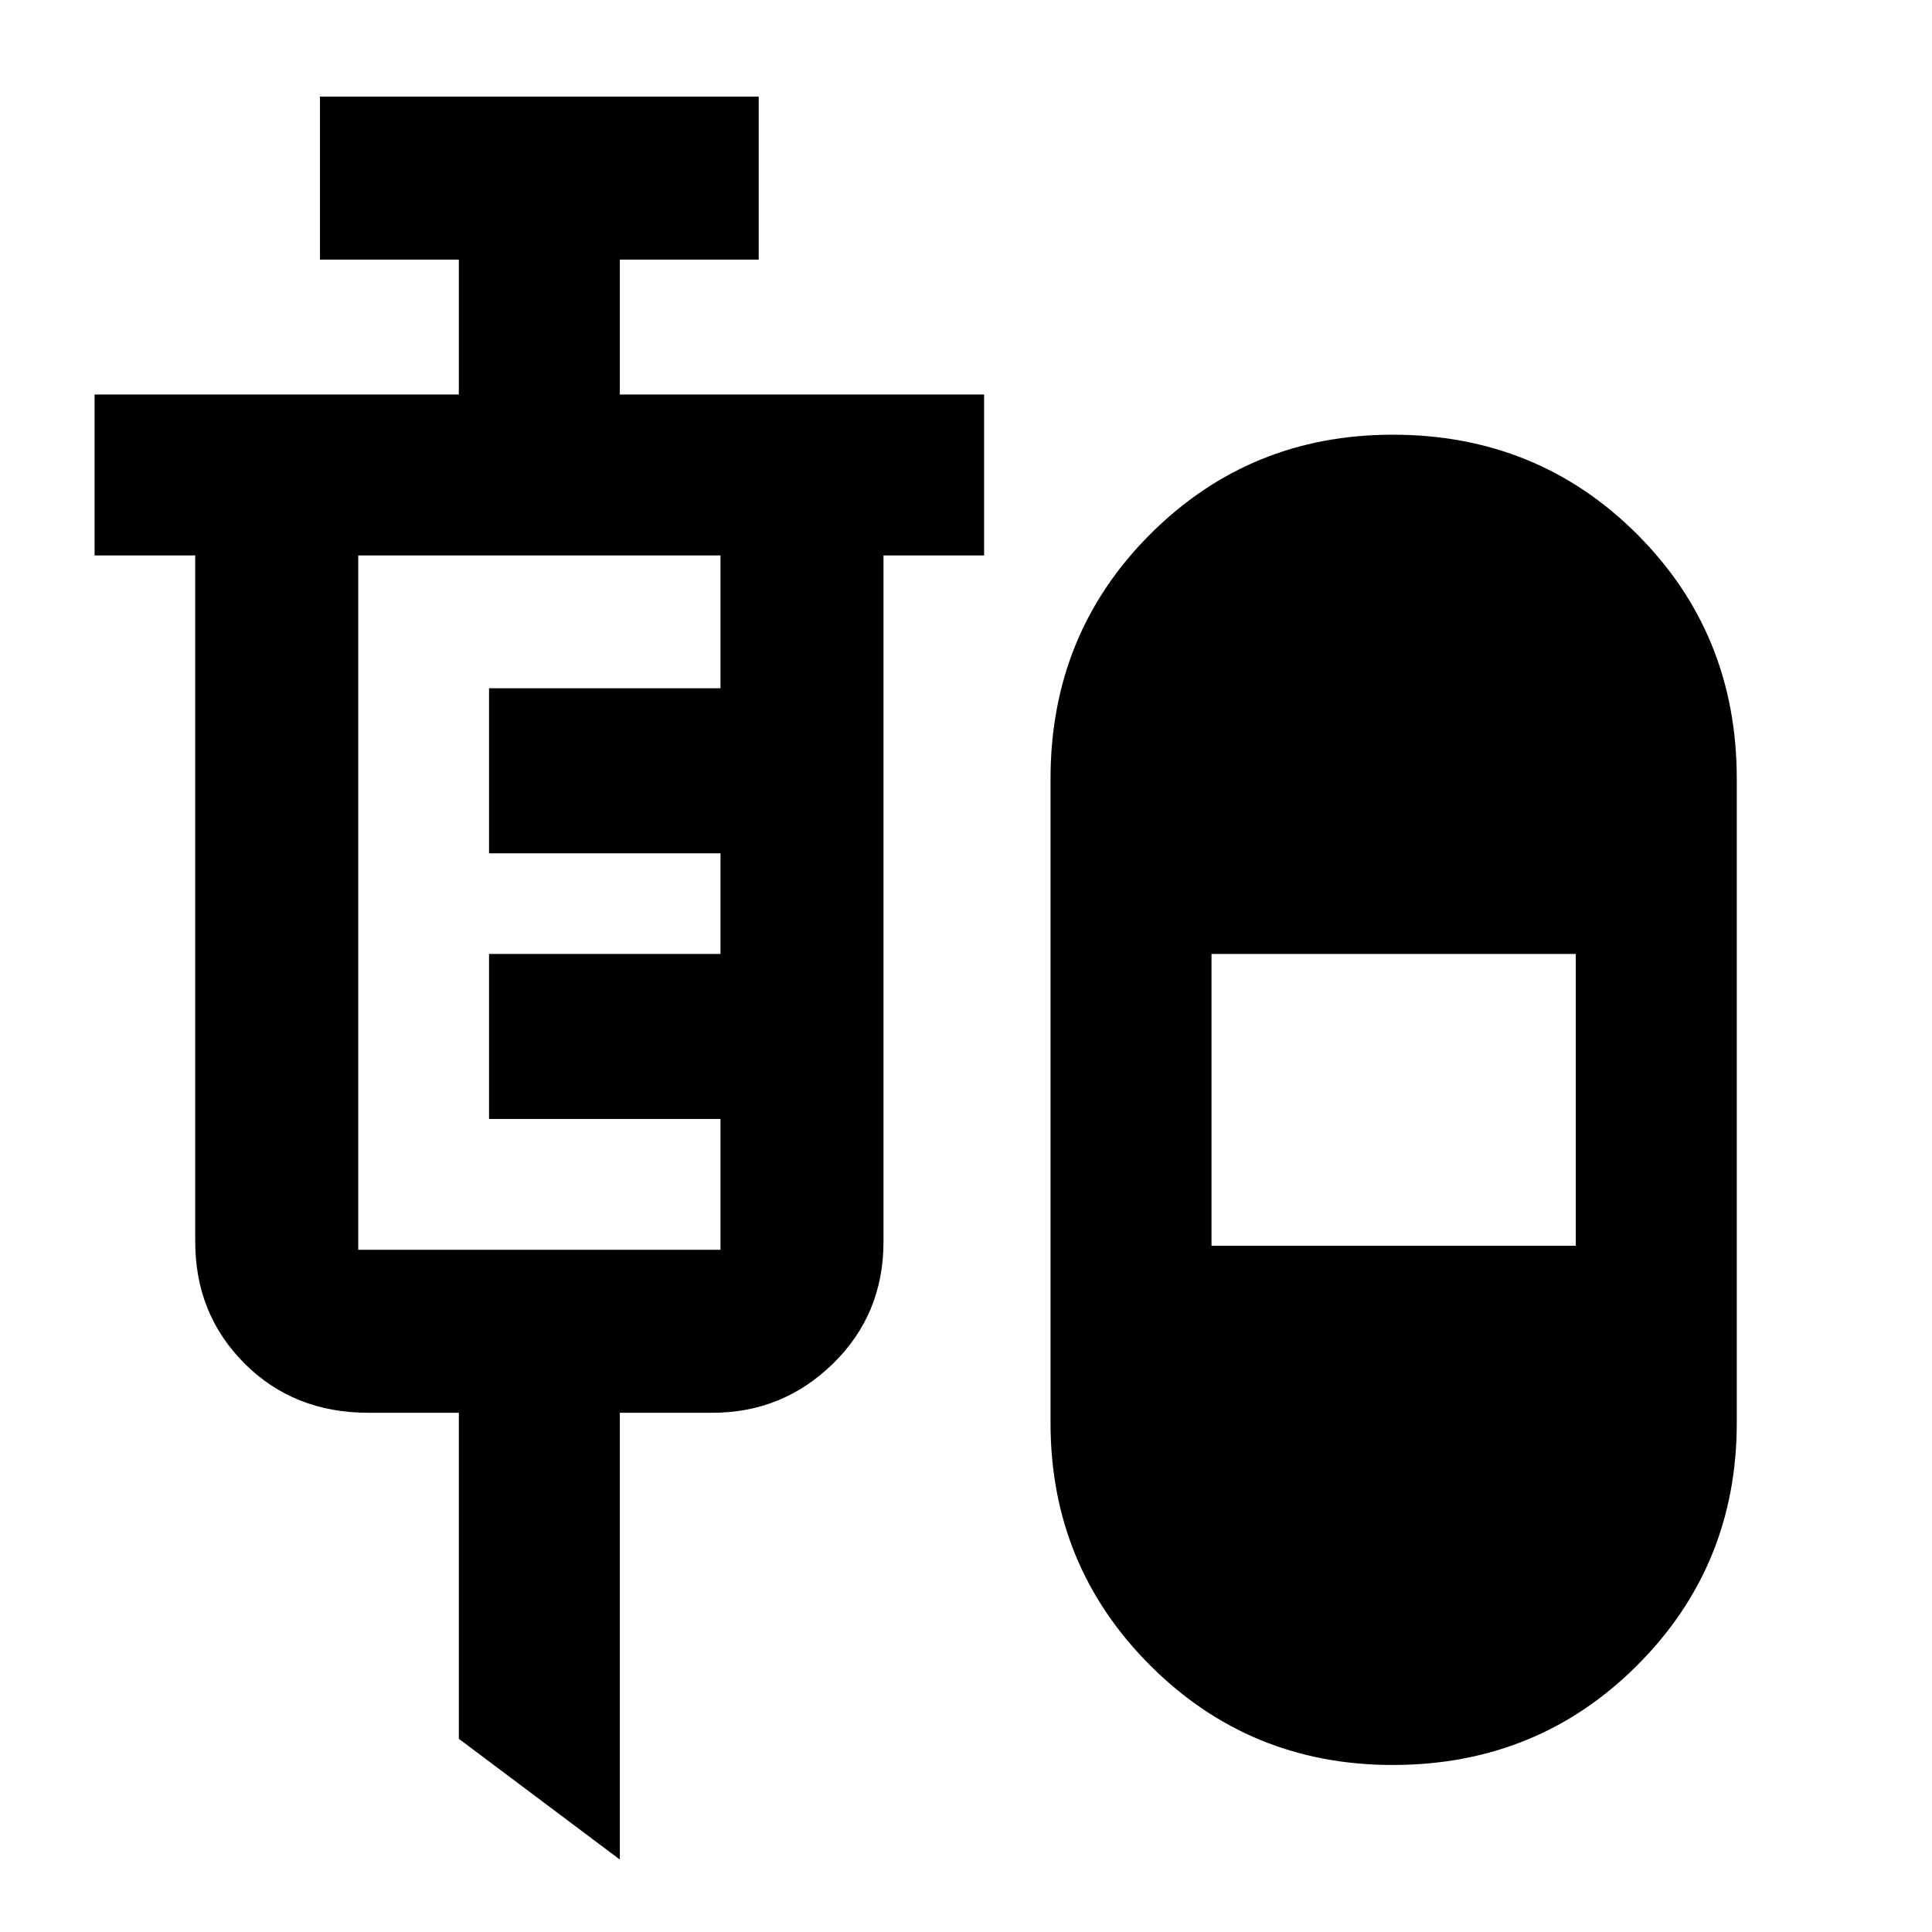 <svg xmlns="http://www.w3.org/2000/svg" height="40" width="40"><path d="M12.833 38.5 9.5 36v-6.75H7.625q-1.542 0-2.563-1.021-1.02-1.021-1.02-2.521V11.5H1.958V8.167H9.5V5.375H6.625V2h9.083v3.375h-2.875v2.792h7.542V11.5h-2.083v14.208q0 1.5-1.042 2.521t-2.5 1.021h-1.917Zm16-1.958q-2.958 0-5.021-2.063-2.062-2.062-2.062-5.021V16.125q0-3 2.062-5.063Q25.875 9 28.833 9q3 0 5.063 2.062 2.062 2.063 2.062 5.063v13.333q0 2.959-2.062 5.021-2.063 2.063-5.063 2.063ZM7.417 25.875h7.5v-2.708h-4.792V19.75h4.792v-2.083h-4.792V14.25h4.792V11.5h-7.5v14.375Zm17.666-.083h7.542V19.75h-7.542Z"/></svg>